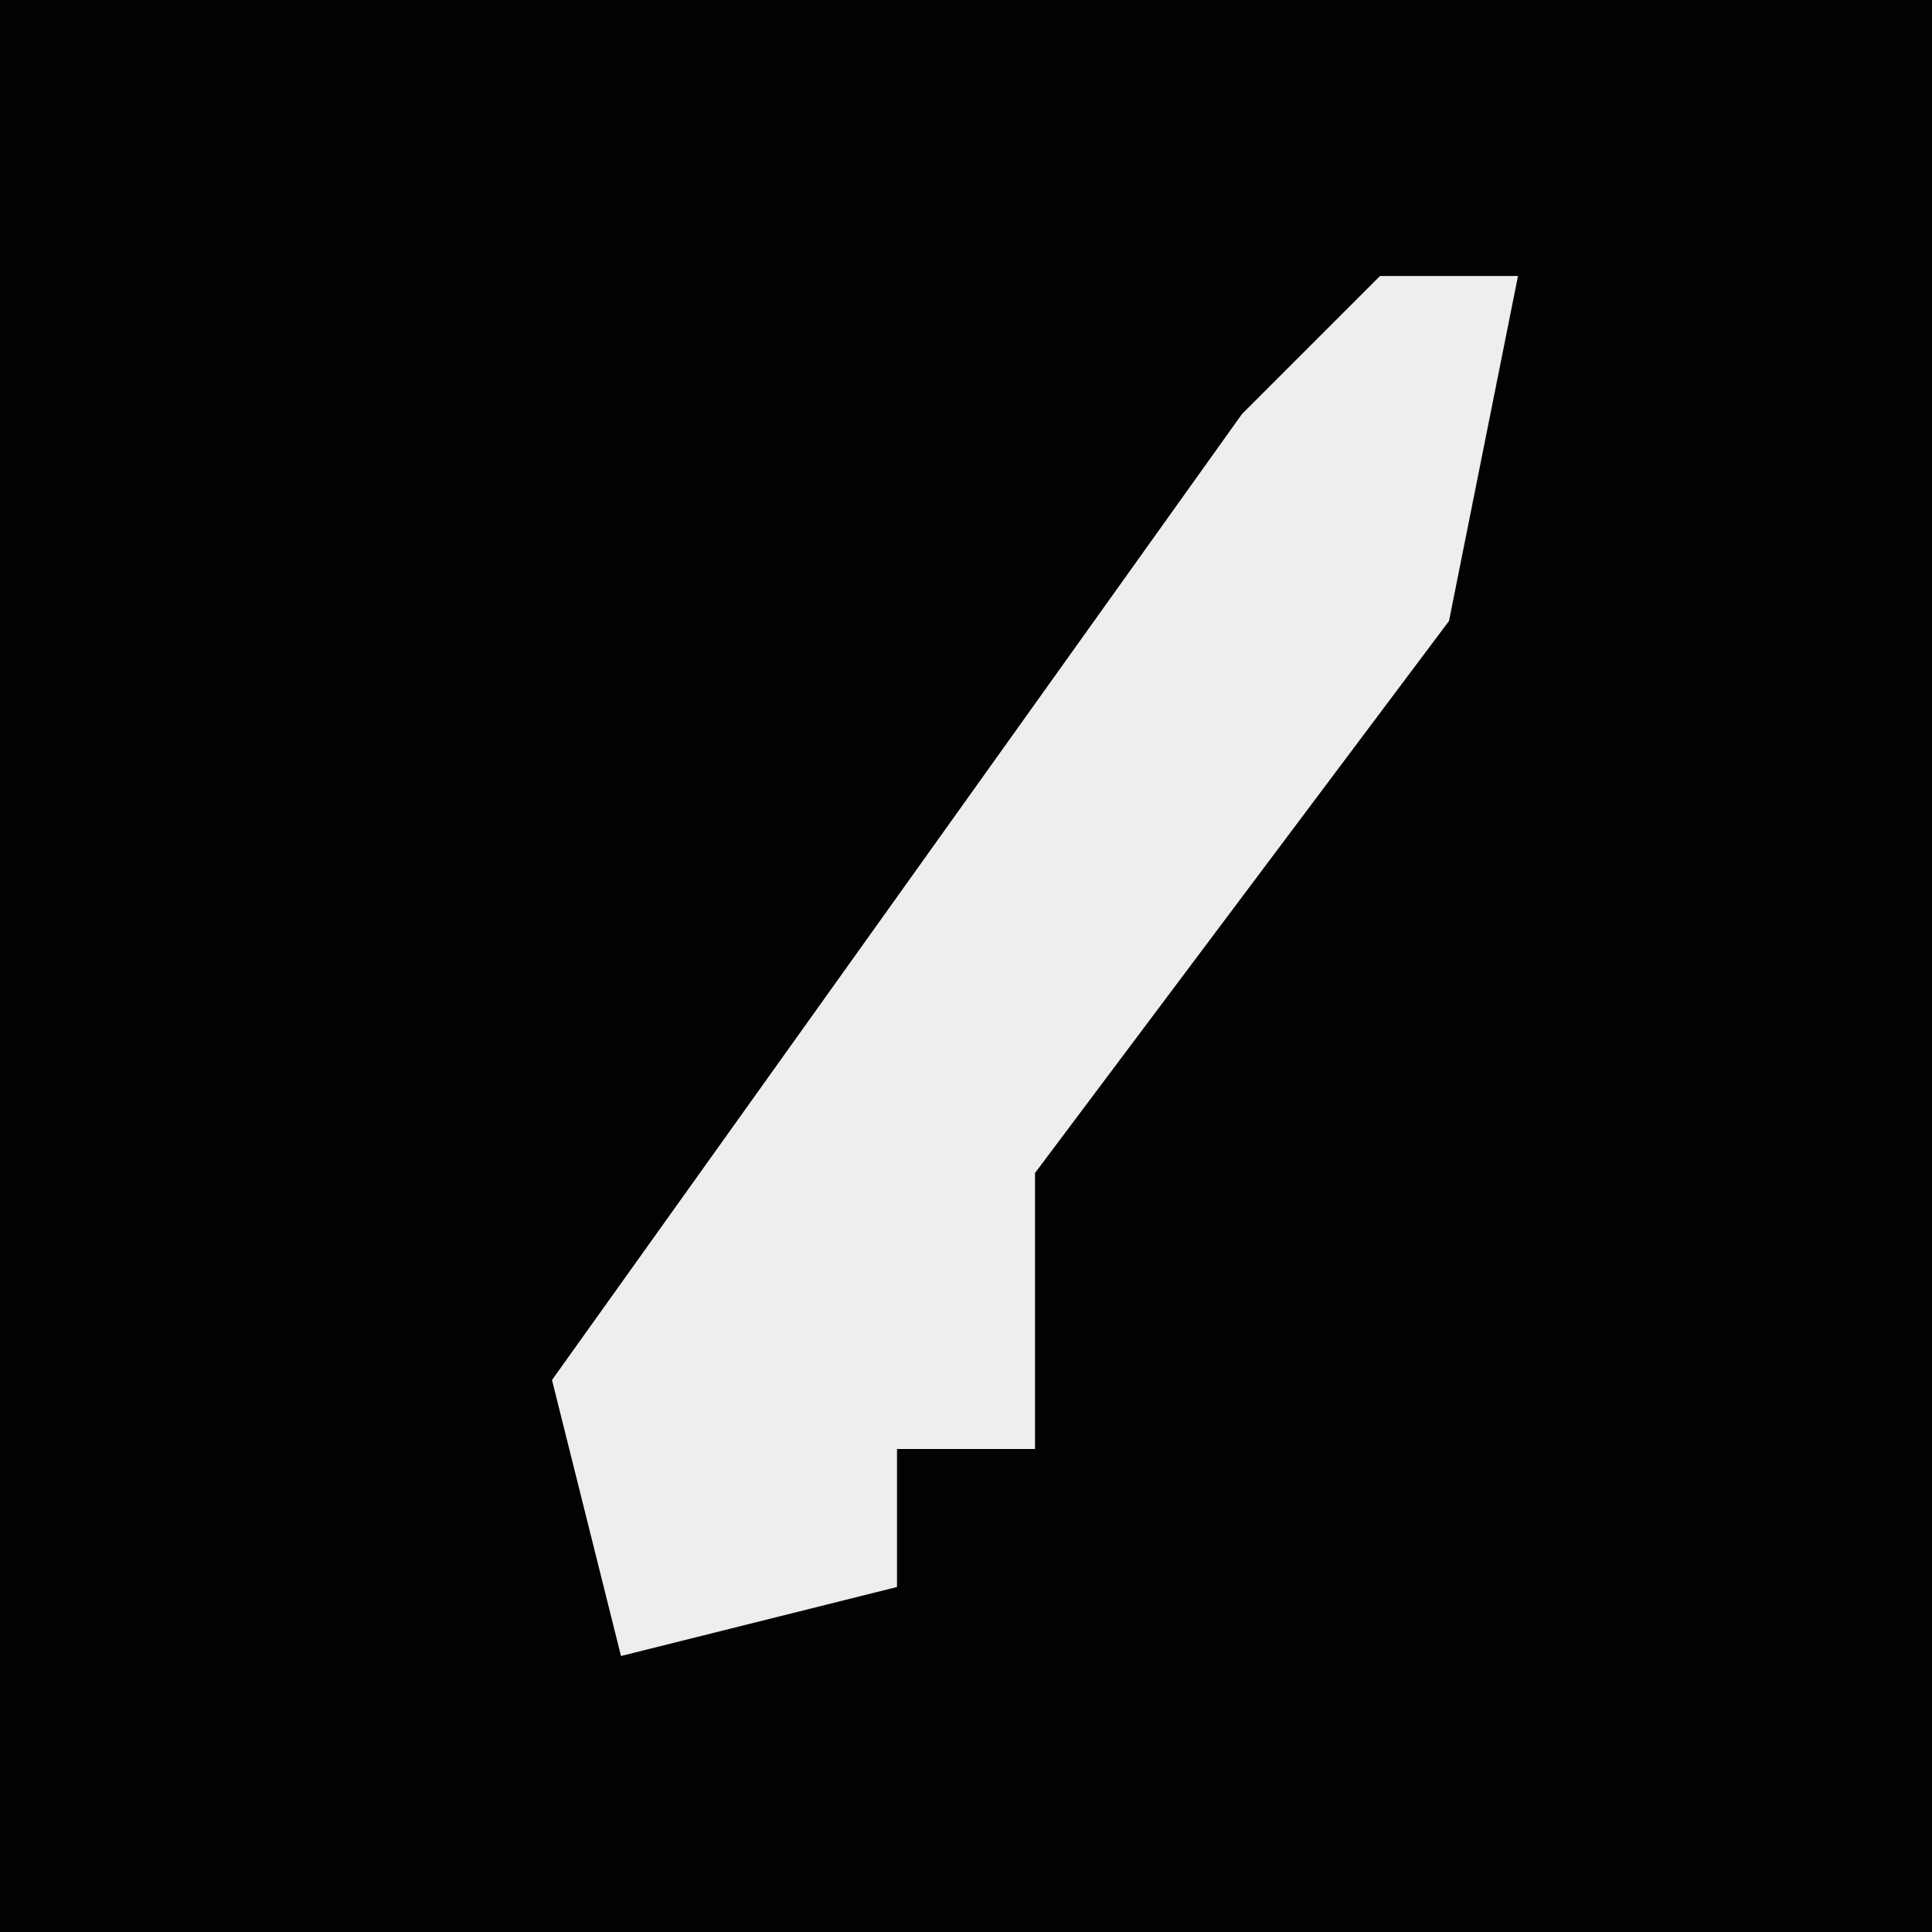 <?xml version="1.0" encoding="UTF-8"?>
<svg version="1.1" xmlns="http://www.w3.org/2000/svg" width="28" height="28">
<path d="M0,0 L28,0 L28,28 L0,28 Z " fill="#020202" transform="translate(0,0)"/>
<path d="M0,0 L2,0 L1,5 L-5,13 L-5,17 L-7,17 L-7,19 L-11,20 L-12,16 L-2,2 Z " fill="#EEEEEE" transform="translate(20,4)"/>
</svg>
